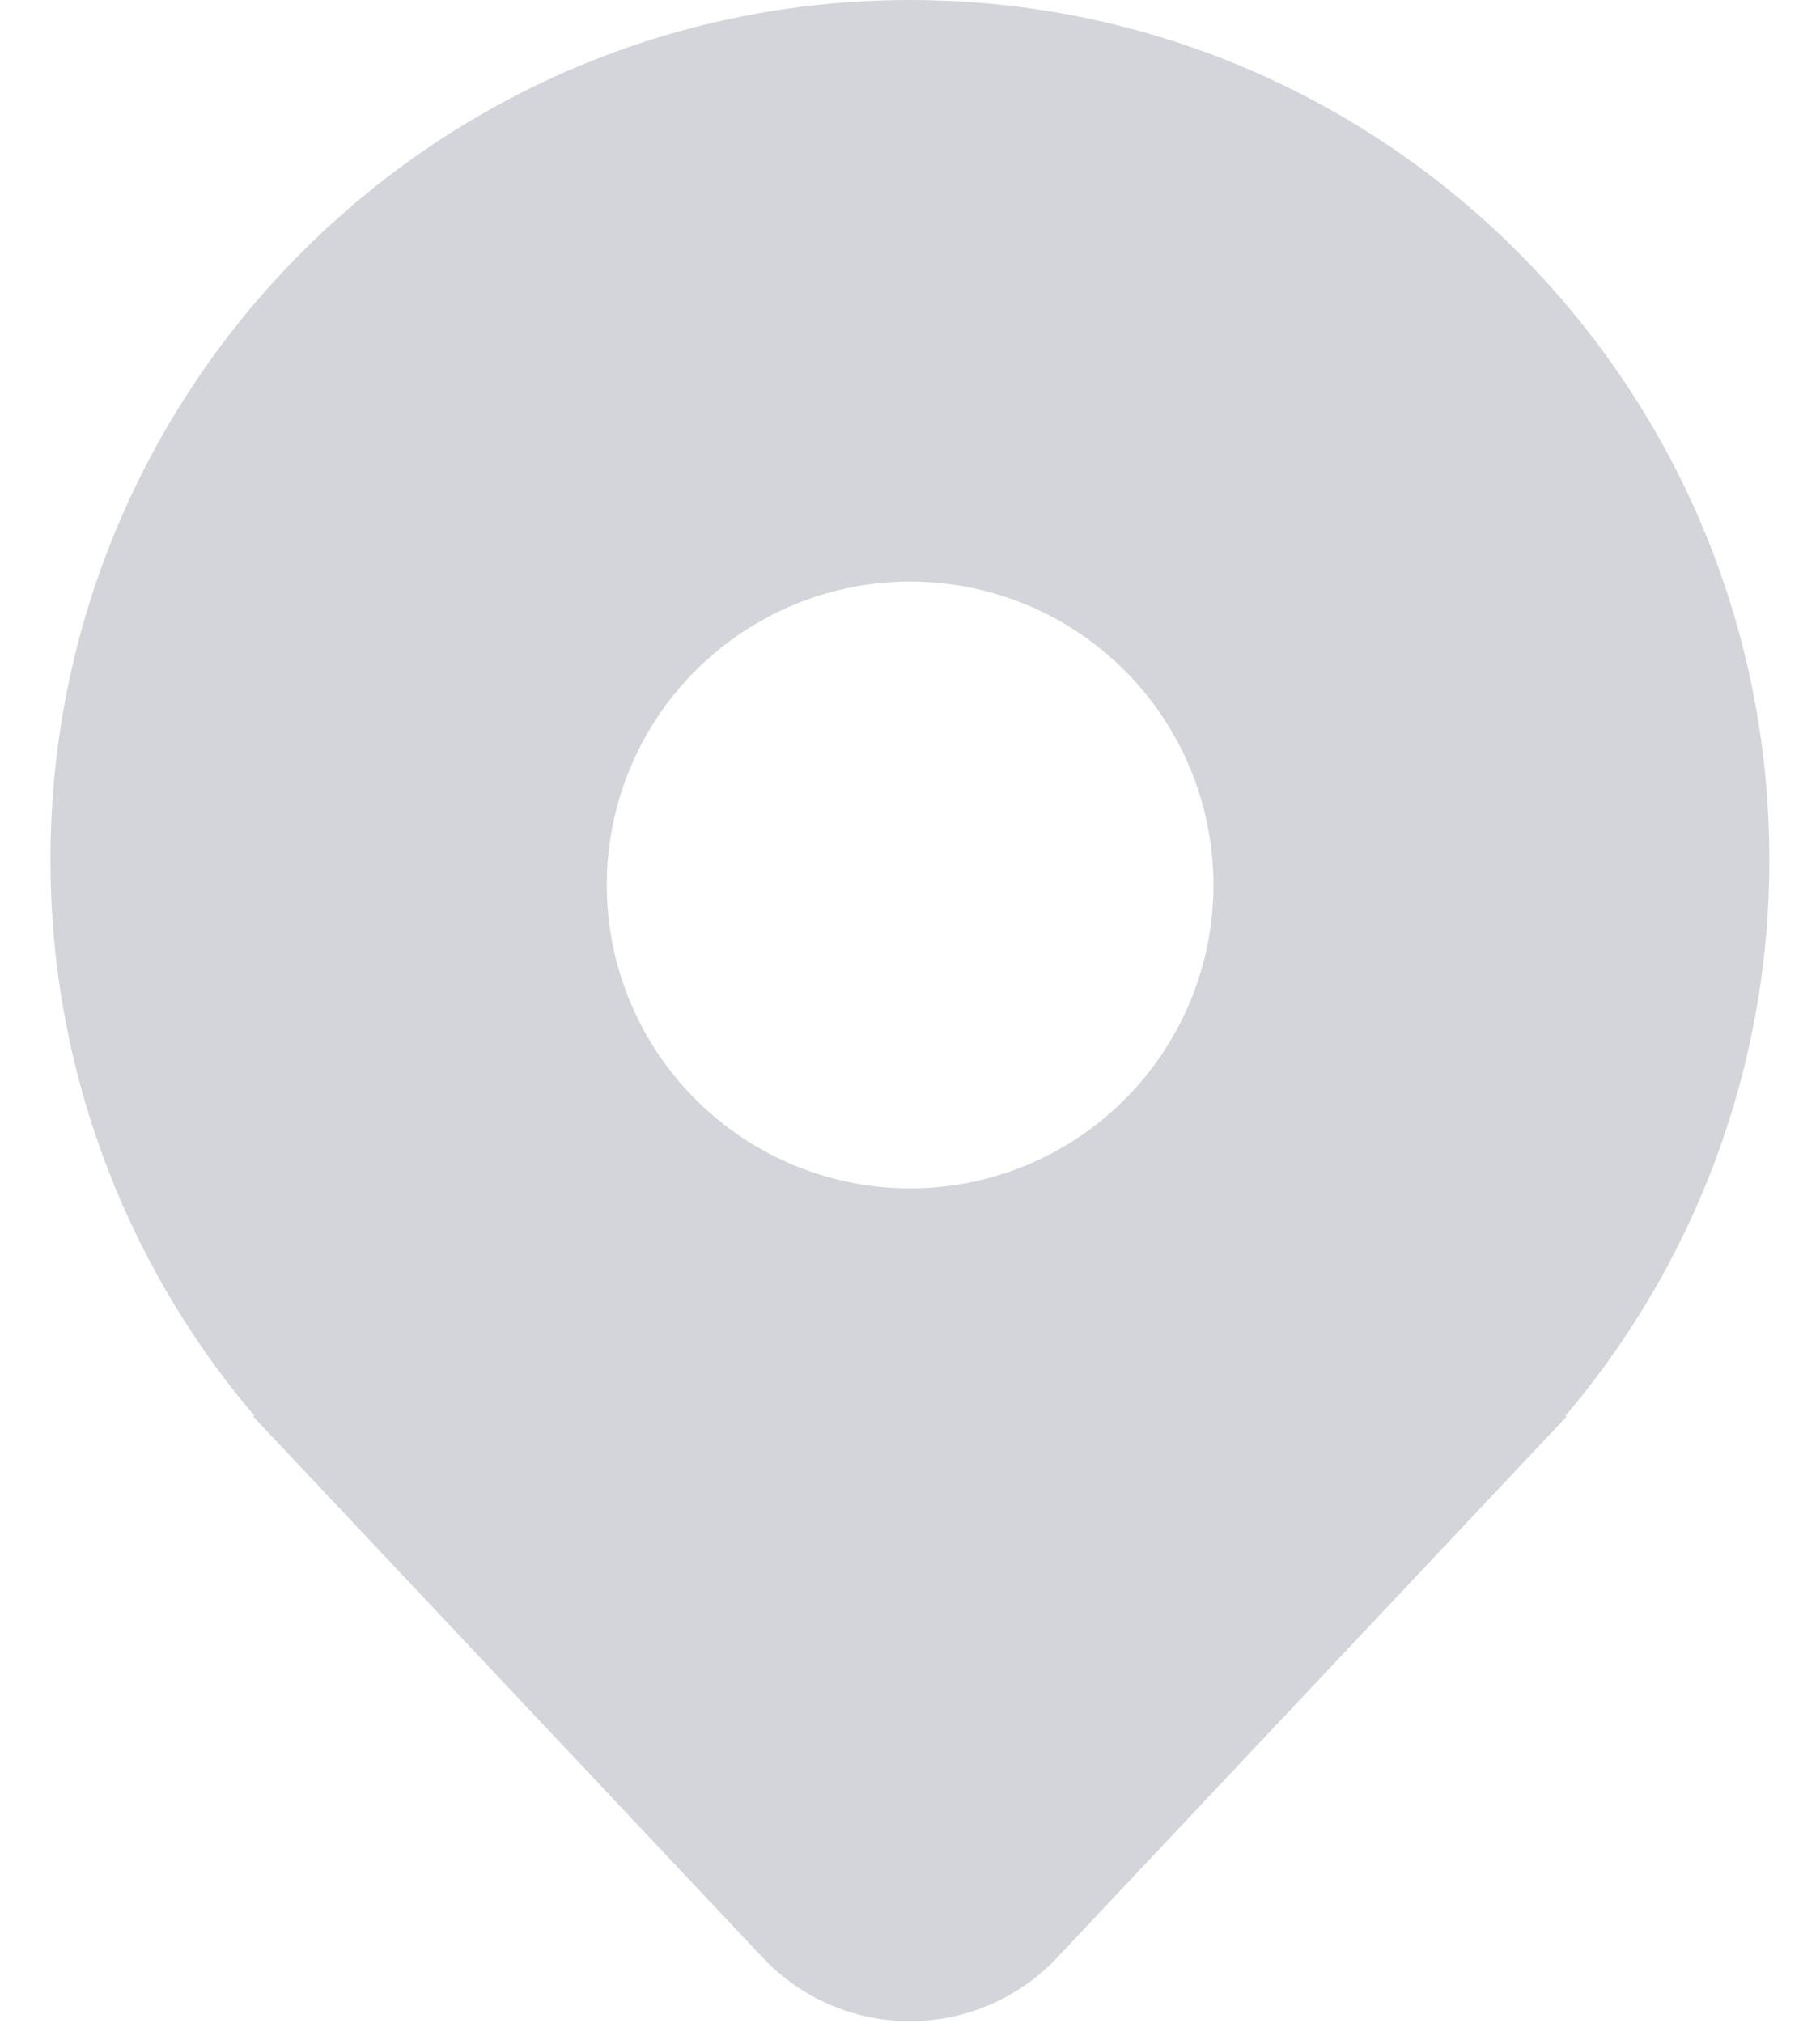 <svg width="18" height="20" viewBox="0 0 18 20" fill="none" xmlns="http://www.w3.org/2000/svg">
<path d="M16.506 12.49C17.16 11.262 17.501 9.891 17.499 8.5C17.499 3.806 13.694 7.62939e-05 8.999 7.62939e-05C4.305 7.62939e-05 0.499 3.806 0.499 8.5C0.496 10.505 1.205 12.446 2.499 13.978L2.509 13.99C2.513 13.993 2.516 13.997 2.518 14H2.499L7.543 19.355C7.73 19.554 7.956 19.712 8.206 19.82C8.457 19.928 8.726 19.984 8.999 19.984C9.272 19.984 9.542 19.928 9.792 19.82C10.042 19.712 10.268 19.554 10.455 19.355L15.499 14H15.48L15.488 13.991L15.489 13.99C15.525 13.947 15.561 13.904 15.597 13.86C15.944 13.433 16.248 12.975 16.507 12.49L16.506 12.49ZM9.001 11.75C8.206 11.75 7.443 11.434 6.88 10.871C6.317 10.309 6.001 9.546 6.001 8.75C6.001 7.954 6.317 7.191 6.88 6.629C7.443 6.066 8.206 5.75 9.001 5.75C9.797 5.75 10.56 6.066 11.123 6.629C11.685 7.191 12.001 7.954 12.001 8.75C12.001 9.546 11.685 10.309 11.123 10.871C10.56 11.434 9.797 11.75 9.001 11.75Z" fill="#D3D5DA"/>
</svg>
